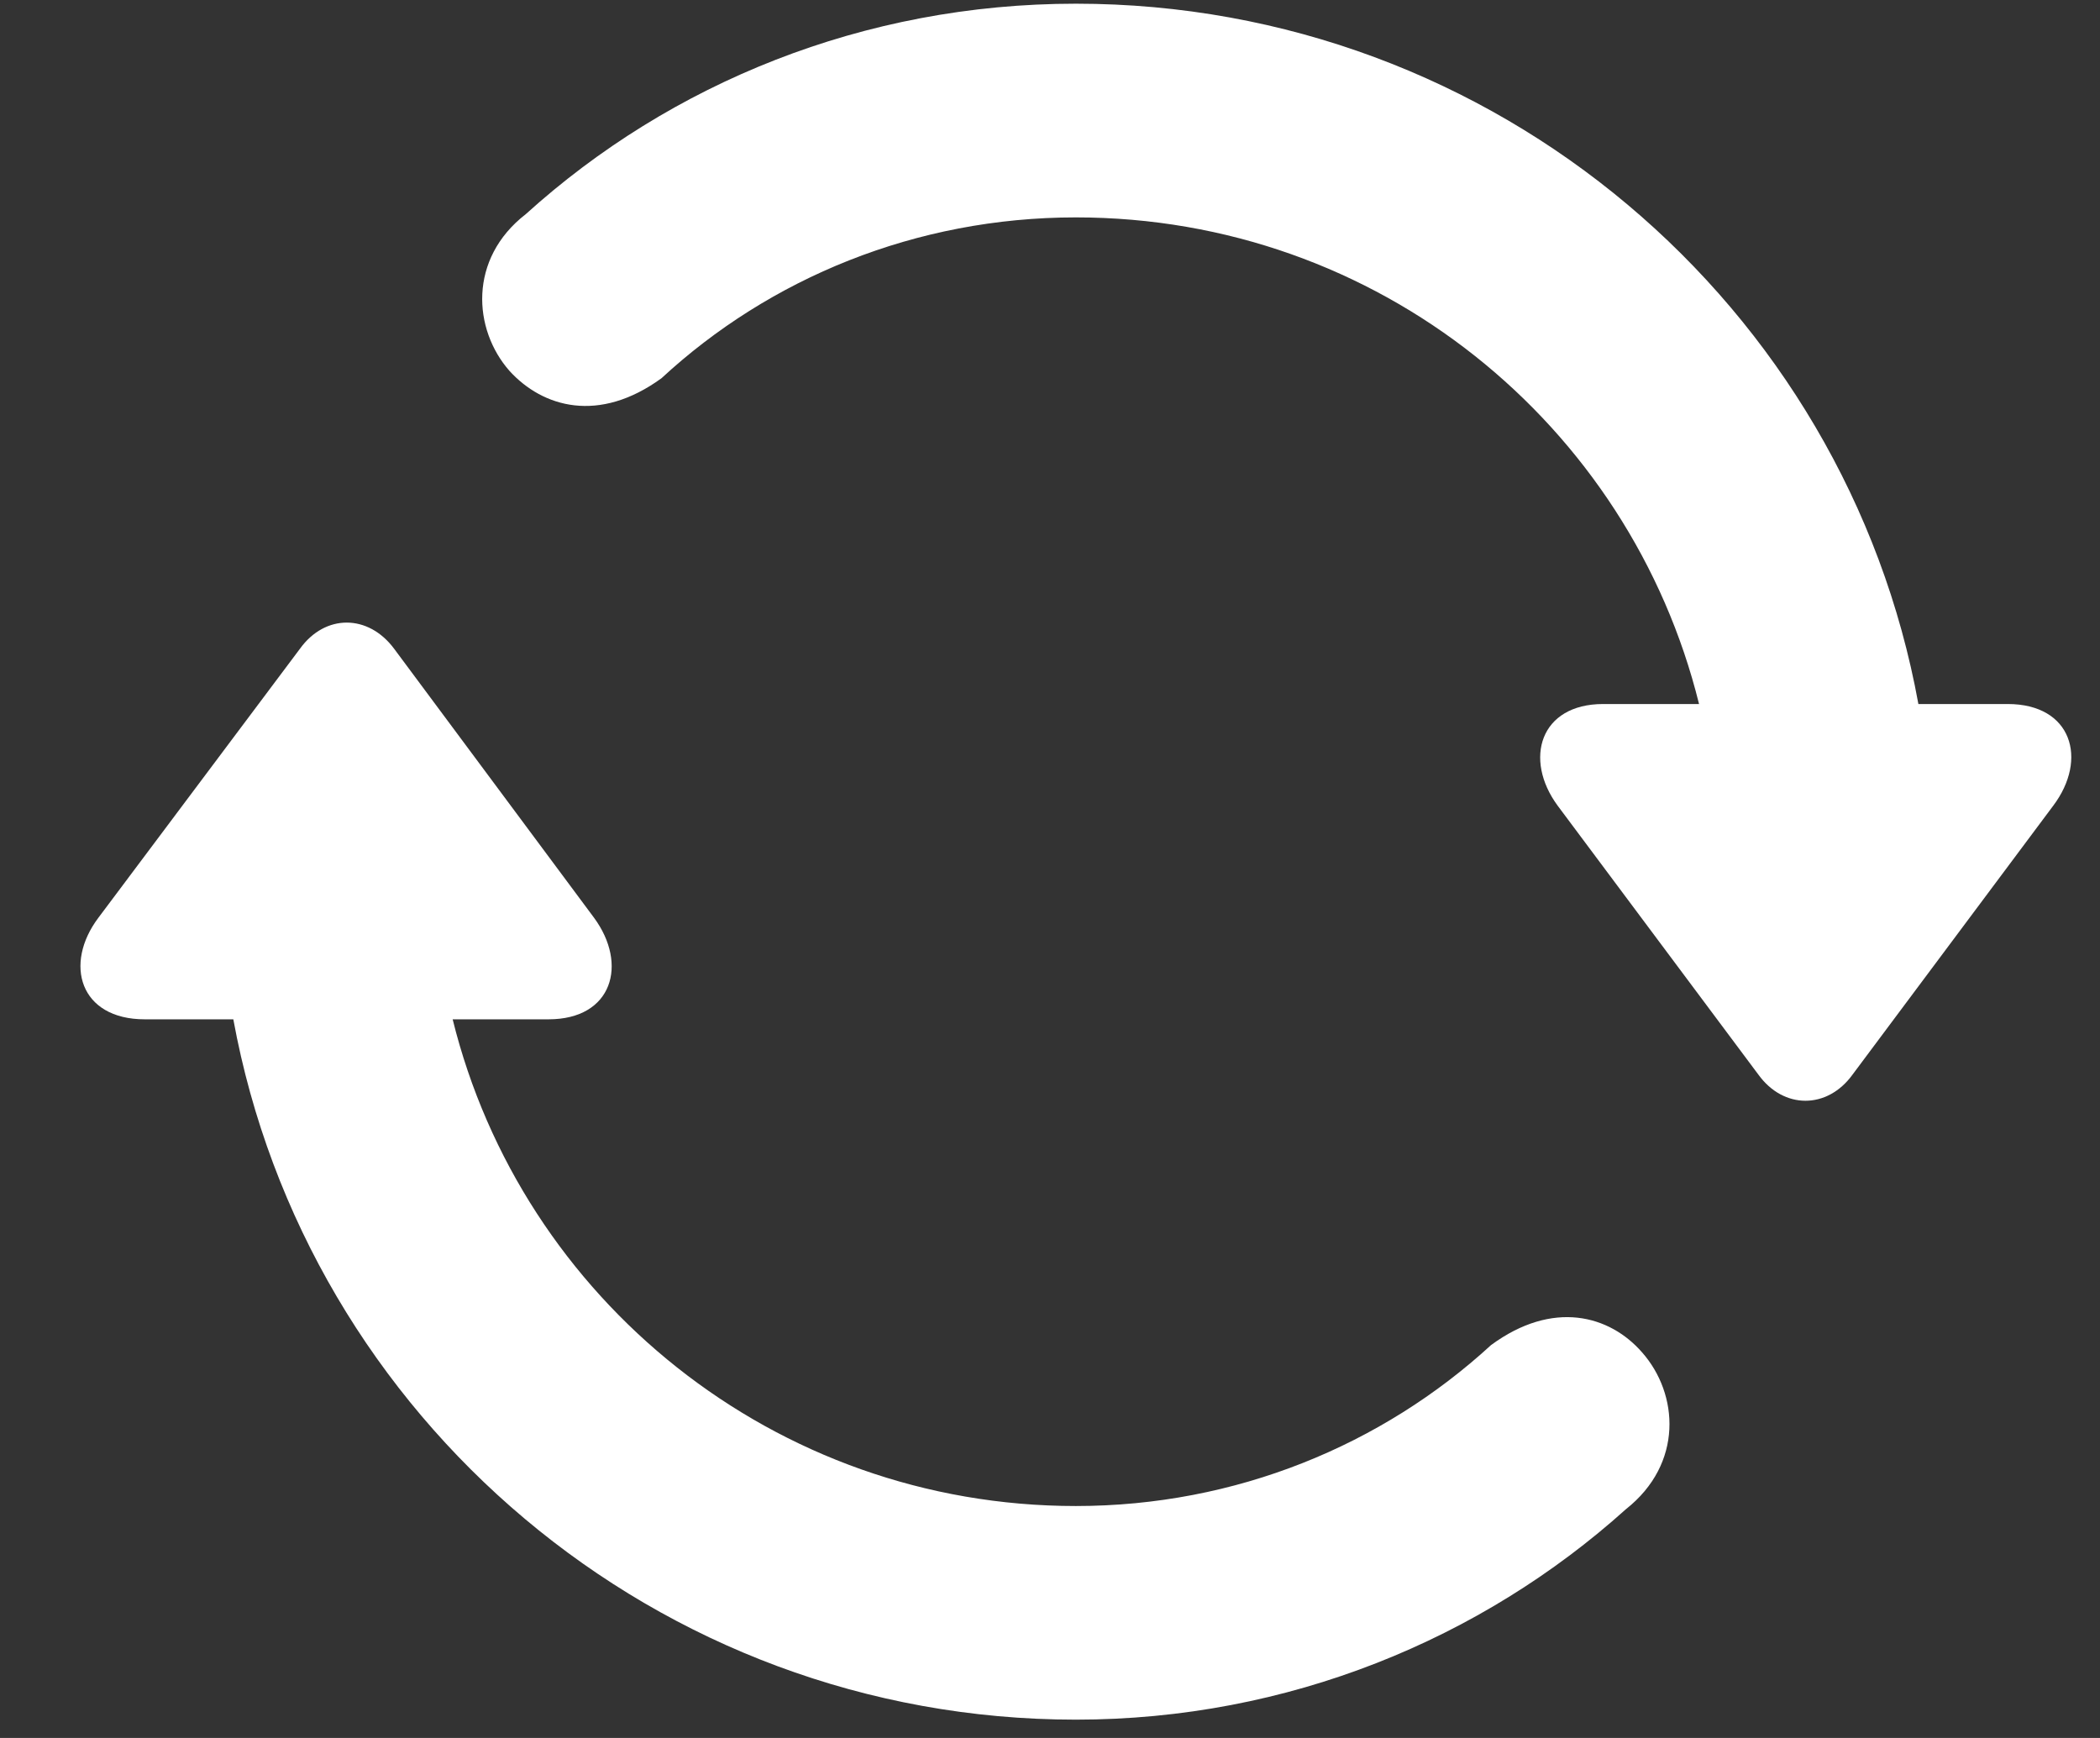 <svg width="29" height="24" viewBox="0 0 29 24" fill="none" xmlns="http://www.w3.org/2000/svg">
<rect x="0" y="0" width="29" height="24" fill="#333333" stroke="none"/>
<path d="M14.857 0.051C20.658 0.051 25.493 4.225 26.492 9.722H27.726C28.613 9.722 28.837 10.485 28.355 11.125L25.583 14.839C25.235 15.321 24.63 15.321 24.282 14.839L21.51 11.125C21.039 10.485 21.264 9.722 22.139 9.722H23.463C22.509 5.863 19.031 3.002 14.857 3.002C12.646 3.002 10.627 3.843 9.135 5.223C8.271 5.851 7.496 5.627 7.036 5.122C6.532 4.55 6.464 3.574 7.261 2.957C9.258 1.15 11.928 0.051 14.857 0.051ZM14.857 23.747C9.067 23.747 4.231 19.574 3.222 14.076H1.999C1.101 14.076 0.877 13.313 1.359 12.673L4.142 8.959C4.489 8.477 5.084 8.477 5.443 8.959L8.203 12.673C8.675 13.313 8.461 14.076 7.575 14.076H6.251C7.205 17.936 10.694 20.797 14.857 20.797C17.067 20.797 19.087 19.955 20.59 18.575C21.443 17.947 22.228 18.16 22.677 18.676C23.182 19.248 23.249 20.213 22.453 20.841C20.456 22.637 17.785 23.747 14.857 23.747Z" fill="white"/>
</svg>
